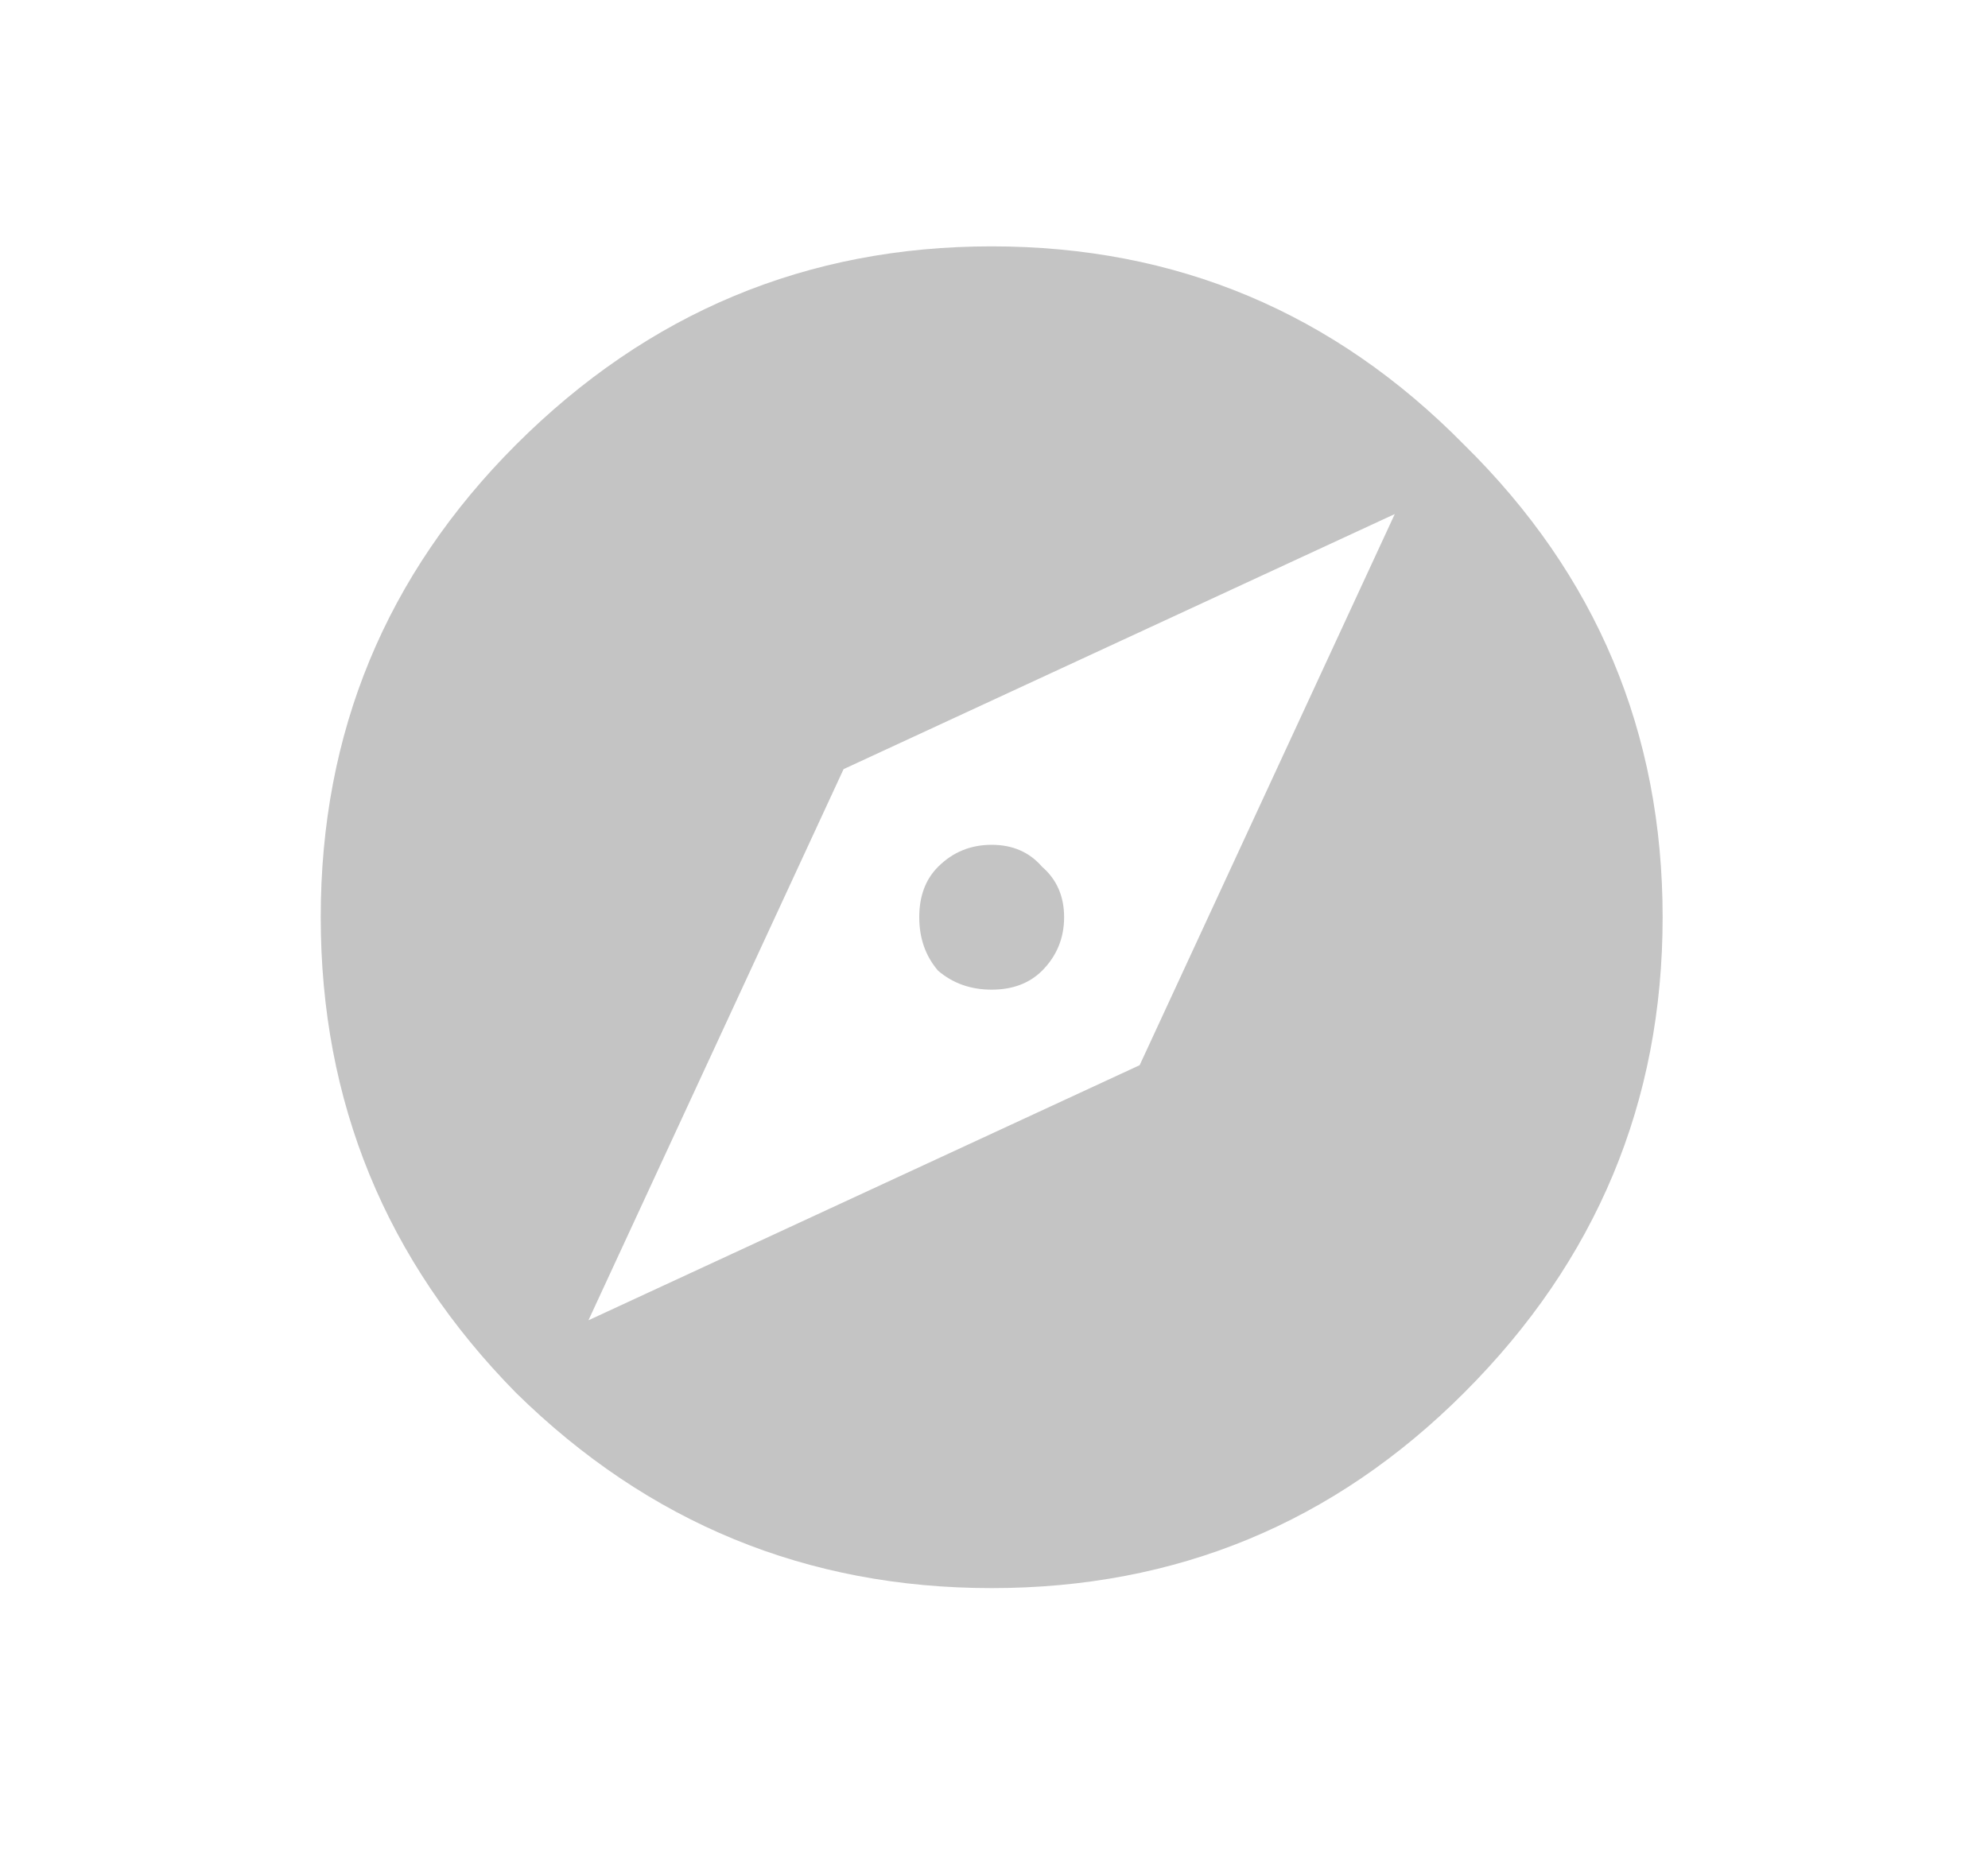 <svg width="15" height="14" viewBox="0 0 15 14" fill="none" xmlns="http://www.w3.org/2000/svg">
<path d="M8.599 8.038L10.524 3.879L6.365 5.804L4.44 9.963L8.599 8.038ZM3.893 3.356C4.892 2.358 6.088 1.859 7.482 1.859C8.877 1.859 10.065 2.358 11.047 3.356C12.046 4.339 12.545 5.527 12.545 6.921C12.545 8.316 12.046 9.512 11.047 10.51C10.065 11.492 8.877 11.984 7.482 11.984C6.088 11.984 4.892 11.492 3.893 10.51C2.911 9.512 2.42 8.316 2.42 6.921C2.42 5.527 2.911 4.339 3.893 3.356ZM7.078 6.541C7.189 6.43 7.324 6.375 7.482 6.375C7.641 6.375 7.767 6.43 7.863 6.541C7.973 6.636 8.029 6.763 8.029 6.921C8.029 7.08 7.973 7.214 7.863 7.325C7.767 7.42 7.641 7.468 7.482 7.468C7.324 7.468 7.189 7.42 7.078 7.325C6.983 7.214 6.936 7.08 6.936 6.921C6.936 6.763 6.983 6.636 7.078 6.541Z" fill="#C4C4C4"/>
</svg>

